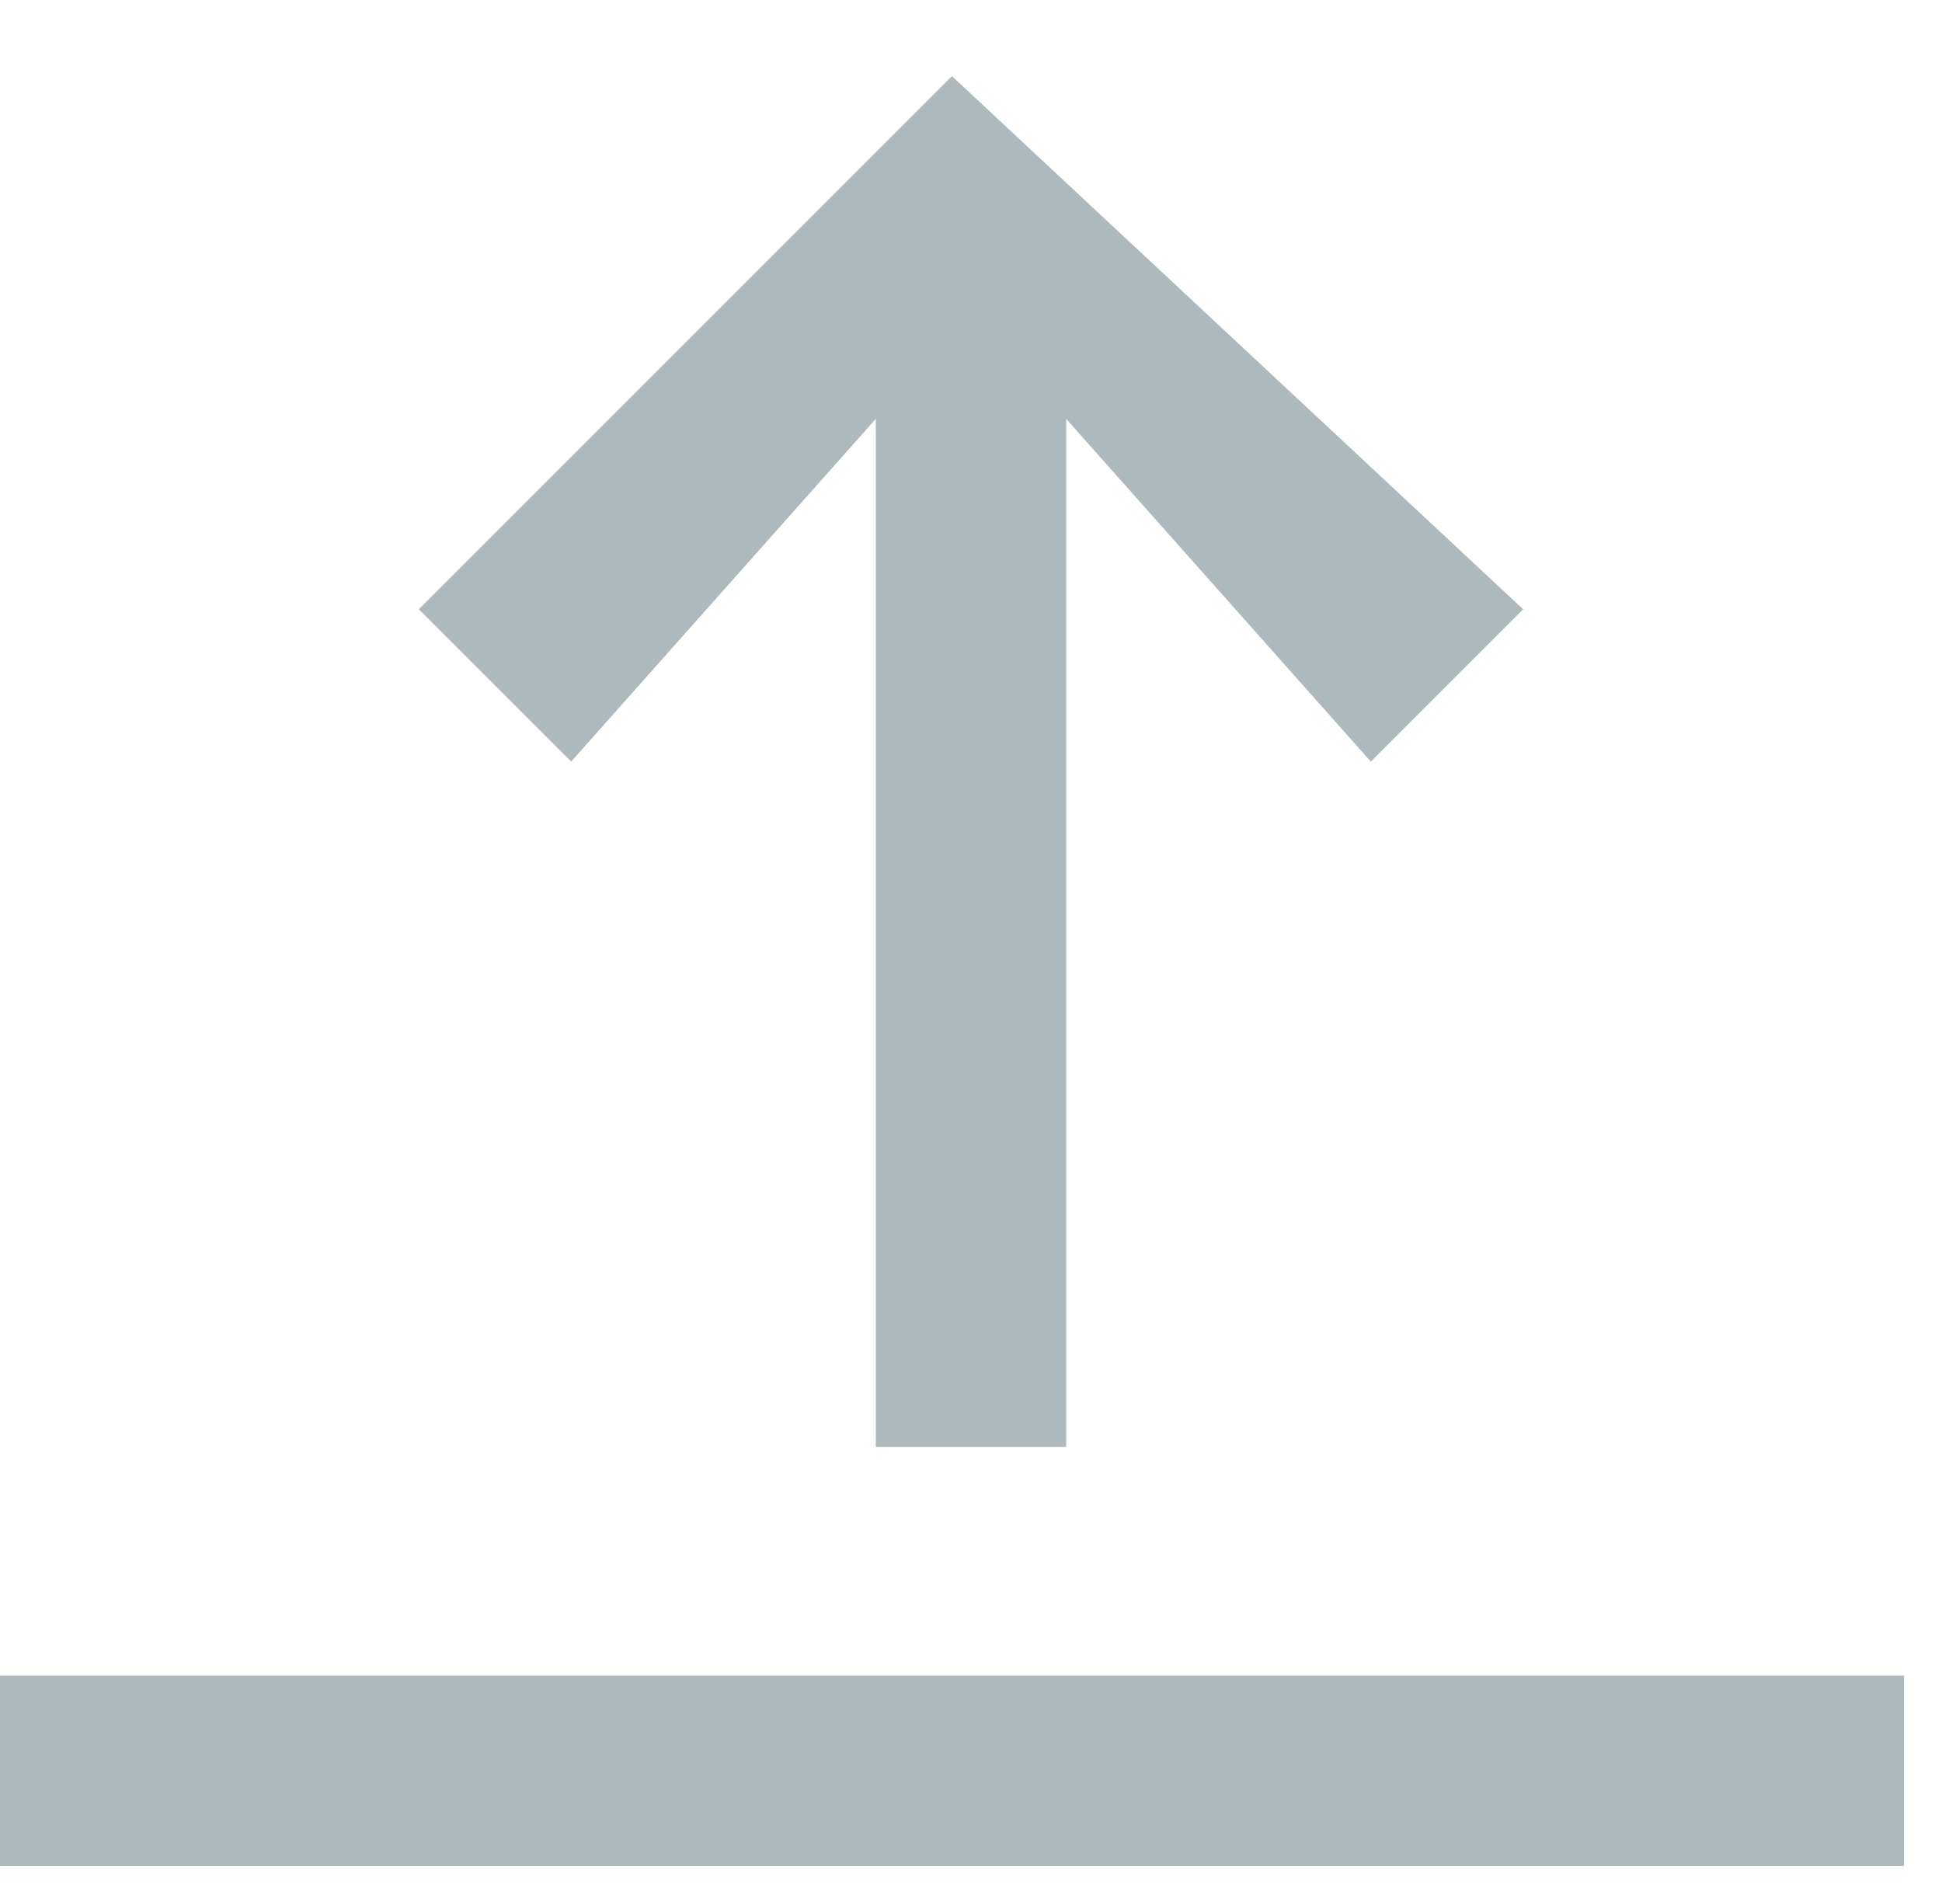<?xml version="1.0" encoding="utf-8"?>
<!-- Generator: Adobe Illustrator 24.0.1, SVG Export Plug-In . SVG Version: 6.00 Build 0)  -->
<svg version="1.1" id="Layer_1" xmlns="http://www.w3.org/2000/svg" xmlns:xlink="http://www.w3.org/1999/xlink" x="0px" y="0px"
	 viewBox="0 0 5.1 5" style="enable-background:new 0 0 5.1 5;" xml:space="preserve">
<style type="text/css">
	.st0{fill:#ADB9BC;}
</style>
<g>
	<g>
		<polygon class="st0" points="1.1,1.6 1.5,2 2.3,1.1 2.3,3.8 2.8,3.8 2.8,1.1 3.6,2 4,1.6 2.5,0.2 		"/>
		<rect x="0" y="4.4" class="st0" width="5" height="0.5"/>
	</g>
</g>
</svg>
